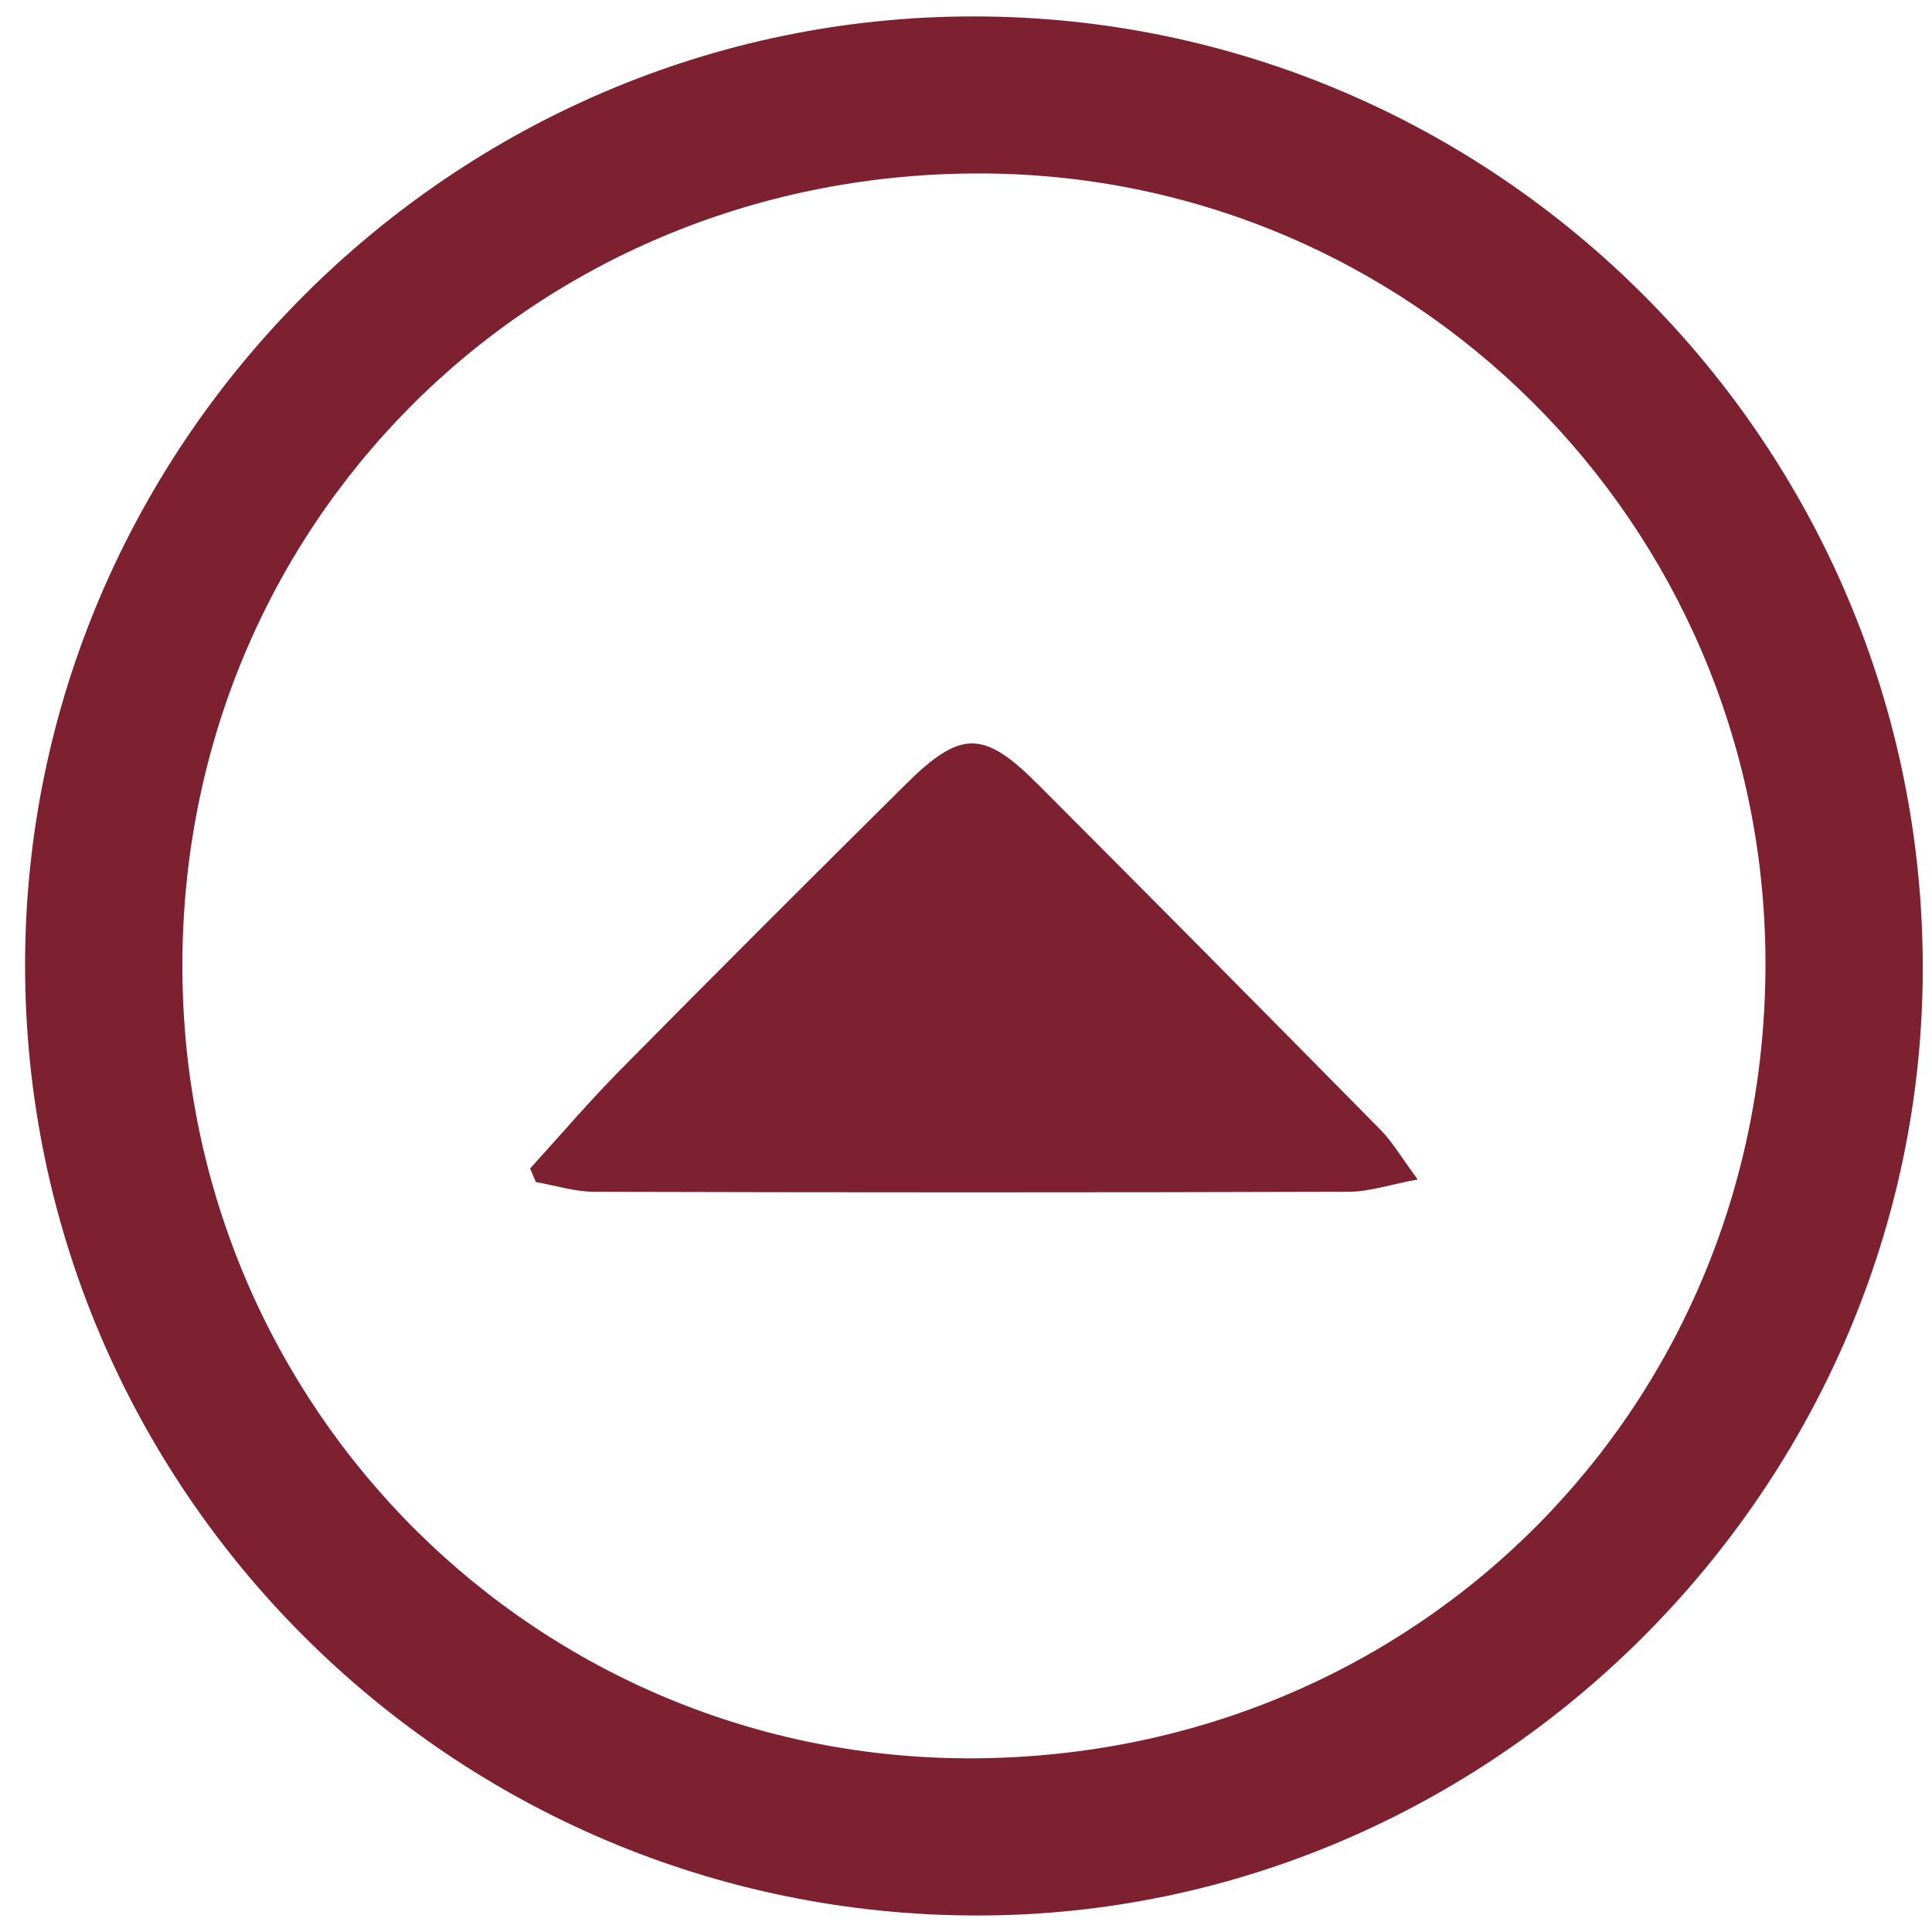 <?xml version="1.0" encoding="utf-8"?>
<!-- Generator: Adobe Illustrator 16.0.0, SVG Export Plug-In . SVG Version: 6.00 Build 0)  -->
<!DOCTYPE svg PUBLIC "-//W3C//DTD SVG 1.0//EN" "http://www.w3.org/TR/2001/REC-SVG-20010904/DTD/svg10.dtd">
<svg version="1.0" id="Layer_1" xmlns="http://www.w3.org/2000/svg" xmlns:xlink="http://www.w3.org/1999/xlink" x="0px" y="0px"
	 width="18px" height="18px" viewBox="0 0 50 50" xml:space="preserve">
<path fill="#7d2130" fill-rule="evenodd" clip-rule="evenodd" d="M0.649,24.971C0.651,11.487,11.724,0.419,25.205,0.425
	C38.74,0.431,49.774,11.507,49.761,25.073c-0.014,13.421-11.119,24.522-24.507,24.5C11.679,49.551,0.647,38.519,0.649,24.971z
	 M25.221,4.489C13.695,4.552,4.663,13.634,4.72,25.106c0.057,11.374,9.21,20.475,20.518,20.399
	c11.515-0.076,20.509-9.166,20.452-20.668C45.633,13.531,36.477,4.428,25.221,4.489z"/>
<path fill="#7d2130" fill-rule="evenodd" clip-rule="evenodd" d="M13.719,30.24c0.78-0.856,1.534-1.74,2.348-2.564
	c2.447-2.476,4.909-4.937,7.382-7.387c1.415-1.401,2.006-1.398,3.407,0.004c2.967,2.972,5.923,5.955,8.871,8.946
	c0.309,0.313,0.535,0.707,0.963,1.285c-0.729,0.136-1.254,0.317-1.779,0.319c-6.509,0.02-13.017,0.019-19.525,0.001
	c-0.506-0.001-1.011-0.164-1.517-0.252C13.819,30.476,13.769,30.358,13.719,30.24z"/>
</svg>
